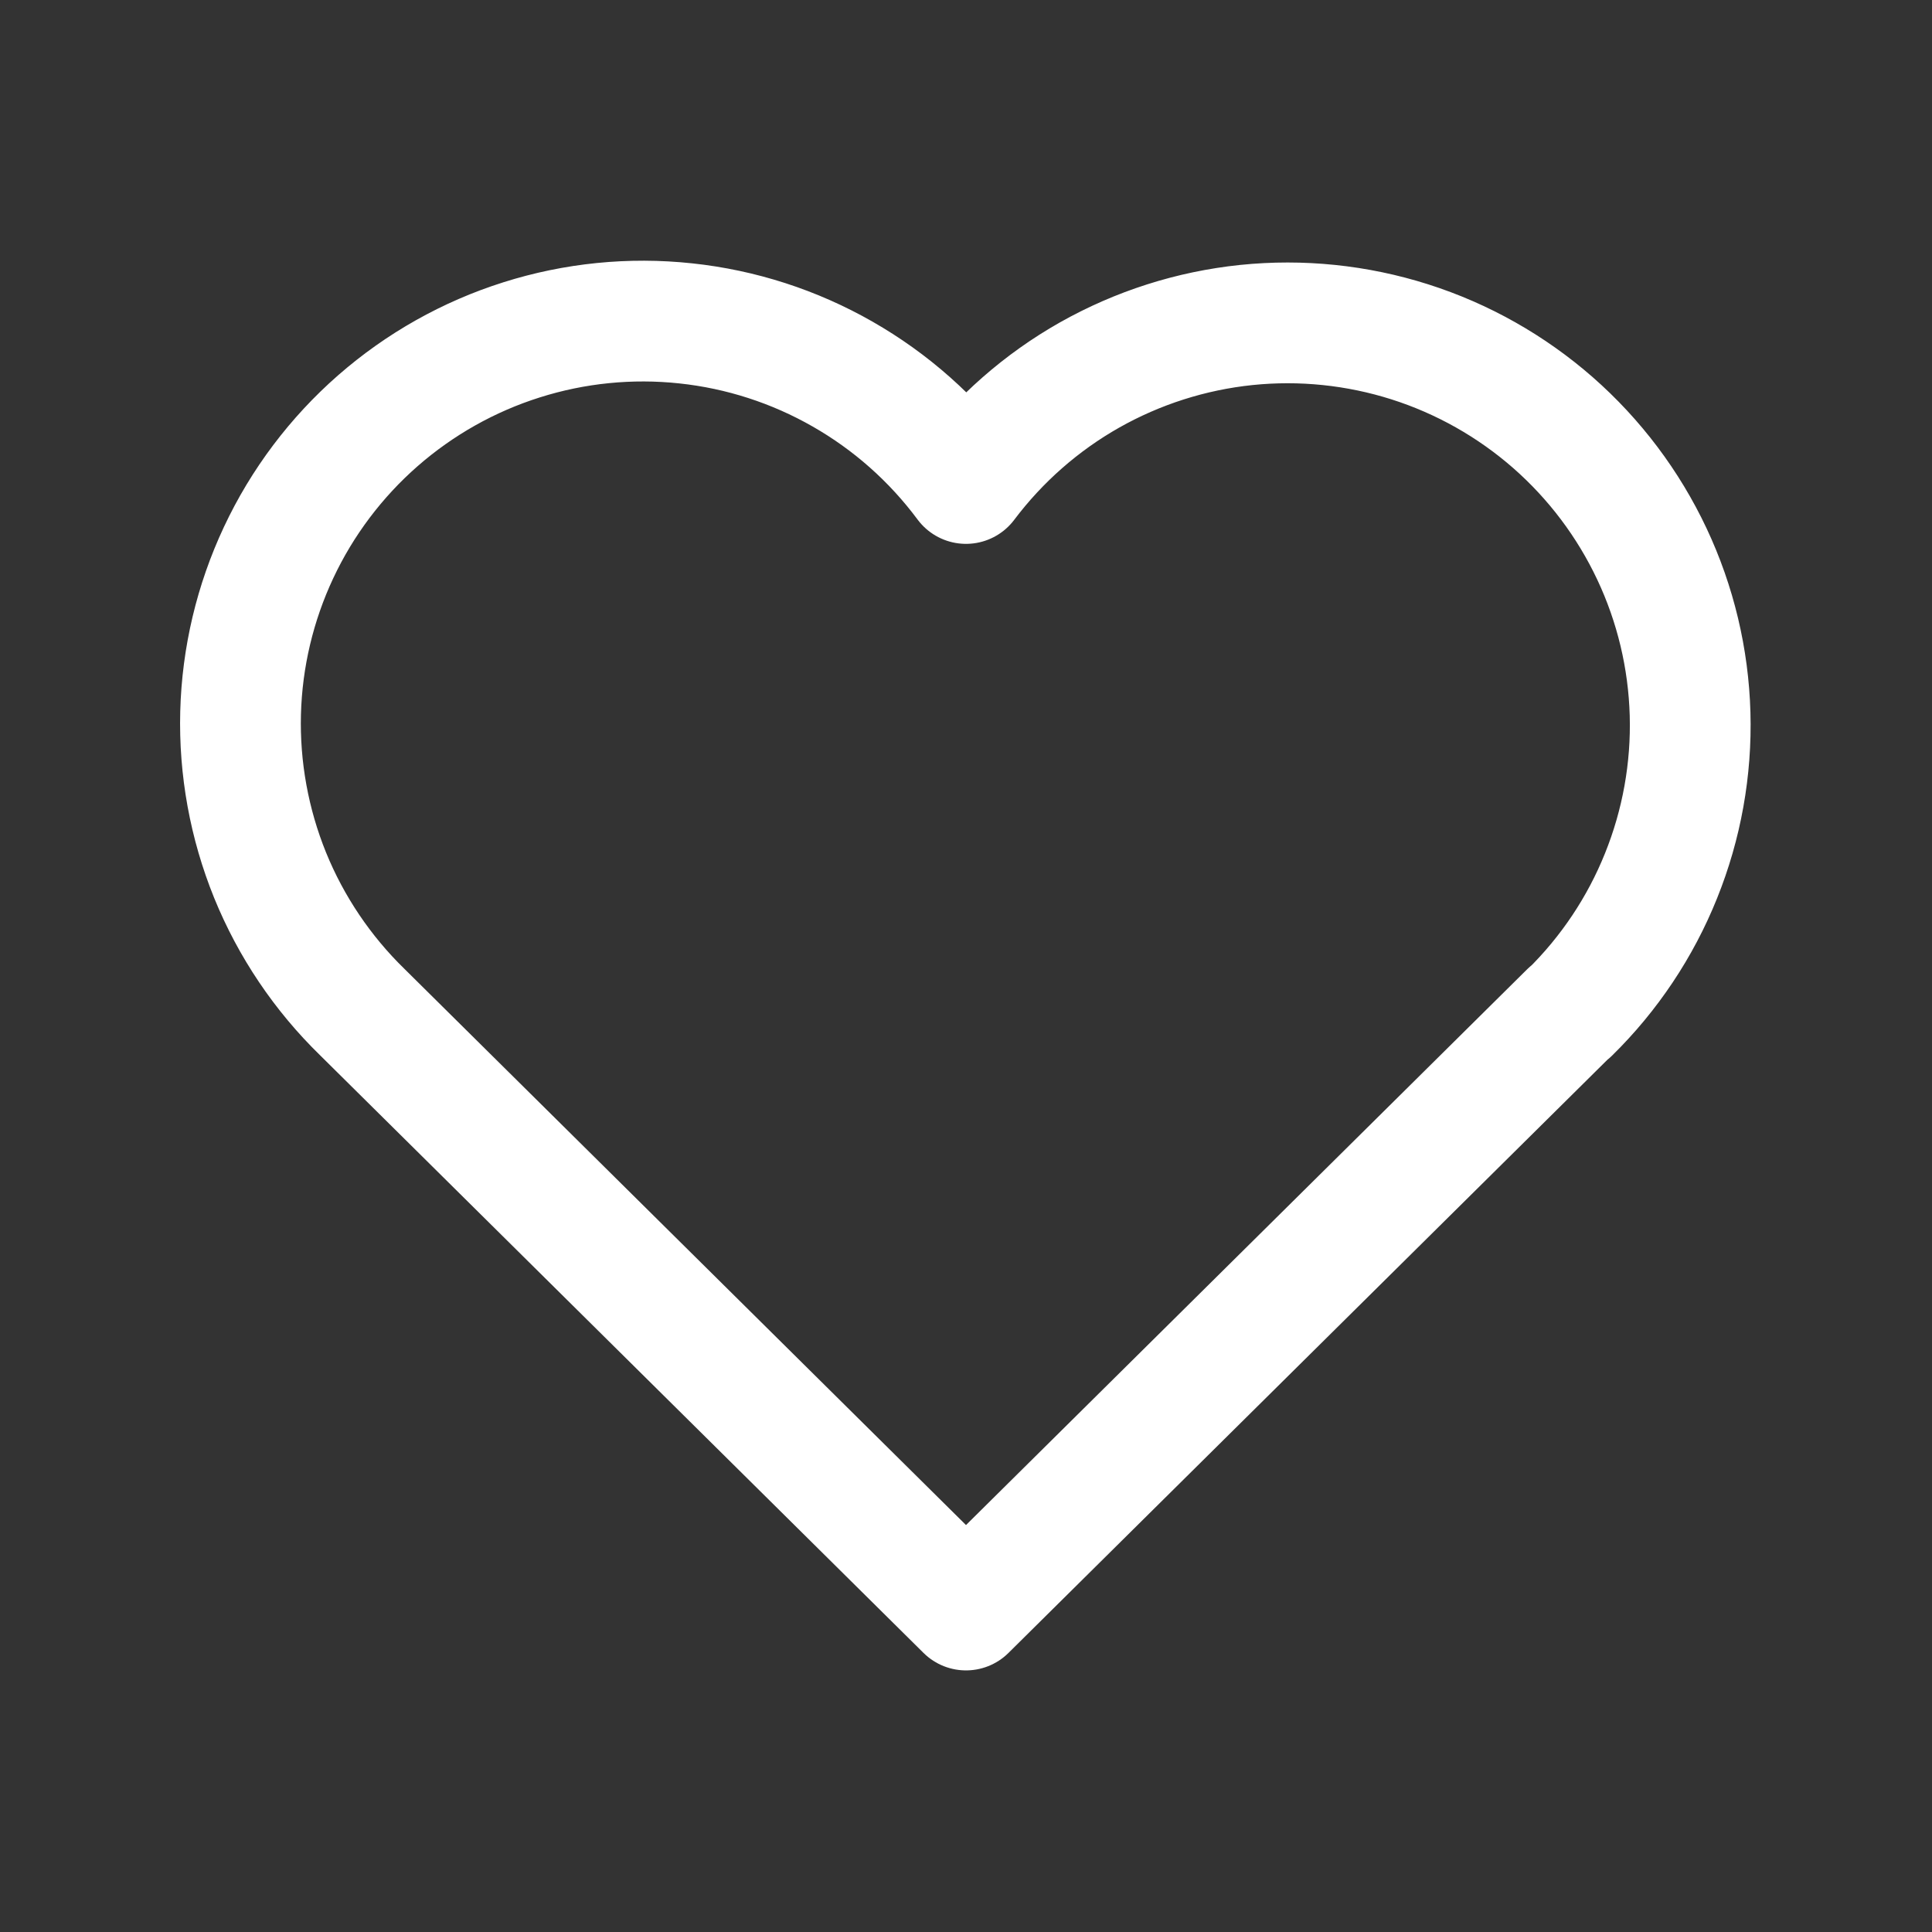 <svg width="32" height="32" viewBox="0 0 32 32" fill="none" xmlns="http://www.w3.org/2000/svg">
<rect x="0" y="0" width="32" height="32" fill="#333333" stroke="none"/>
<path d="M26 16.763L16 26.667L6 16.763C5.341 16.121 4.821 15.349 4.474 14.497C4.128 13.644 3.961 12.729 3.985 11.809C4.009 10.889 4.224 9.984 4.615 9.151C5.006 8.318 5.566 7.575 6.258 6.969C6.951 6.363 7.761 5.906 8.639 5.629C9.516 5.351 10.442 5.258 11.357 5.356C12.272 5.453 13.157 5.739 13.956 6.196C14.755 6.652 15.451 7.269 16 8.008C16.552 7.275 17.248 6.663 18.047 6.211C18.846 5.76 19.729 5.478 20.642 5.383C21.554 5.289 22.476 5.384 23.351 5.662C24.225 5.94 25.032 6.396 25.722 7C26.412 7.605 26.97 8.346 27.361 9.176C27.752 10.006 27.967 10.908 27.993 11.825C28.019 12.742 27.855 13.655 27.512 14.506C27.17 15.357 26.655 16.128 26 16.771" stroke="white" stroke-width="2" stroke-linecap="round" stroke-linejoin="round"/>
</svg>
